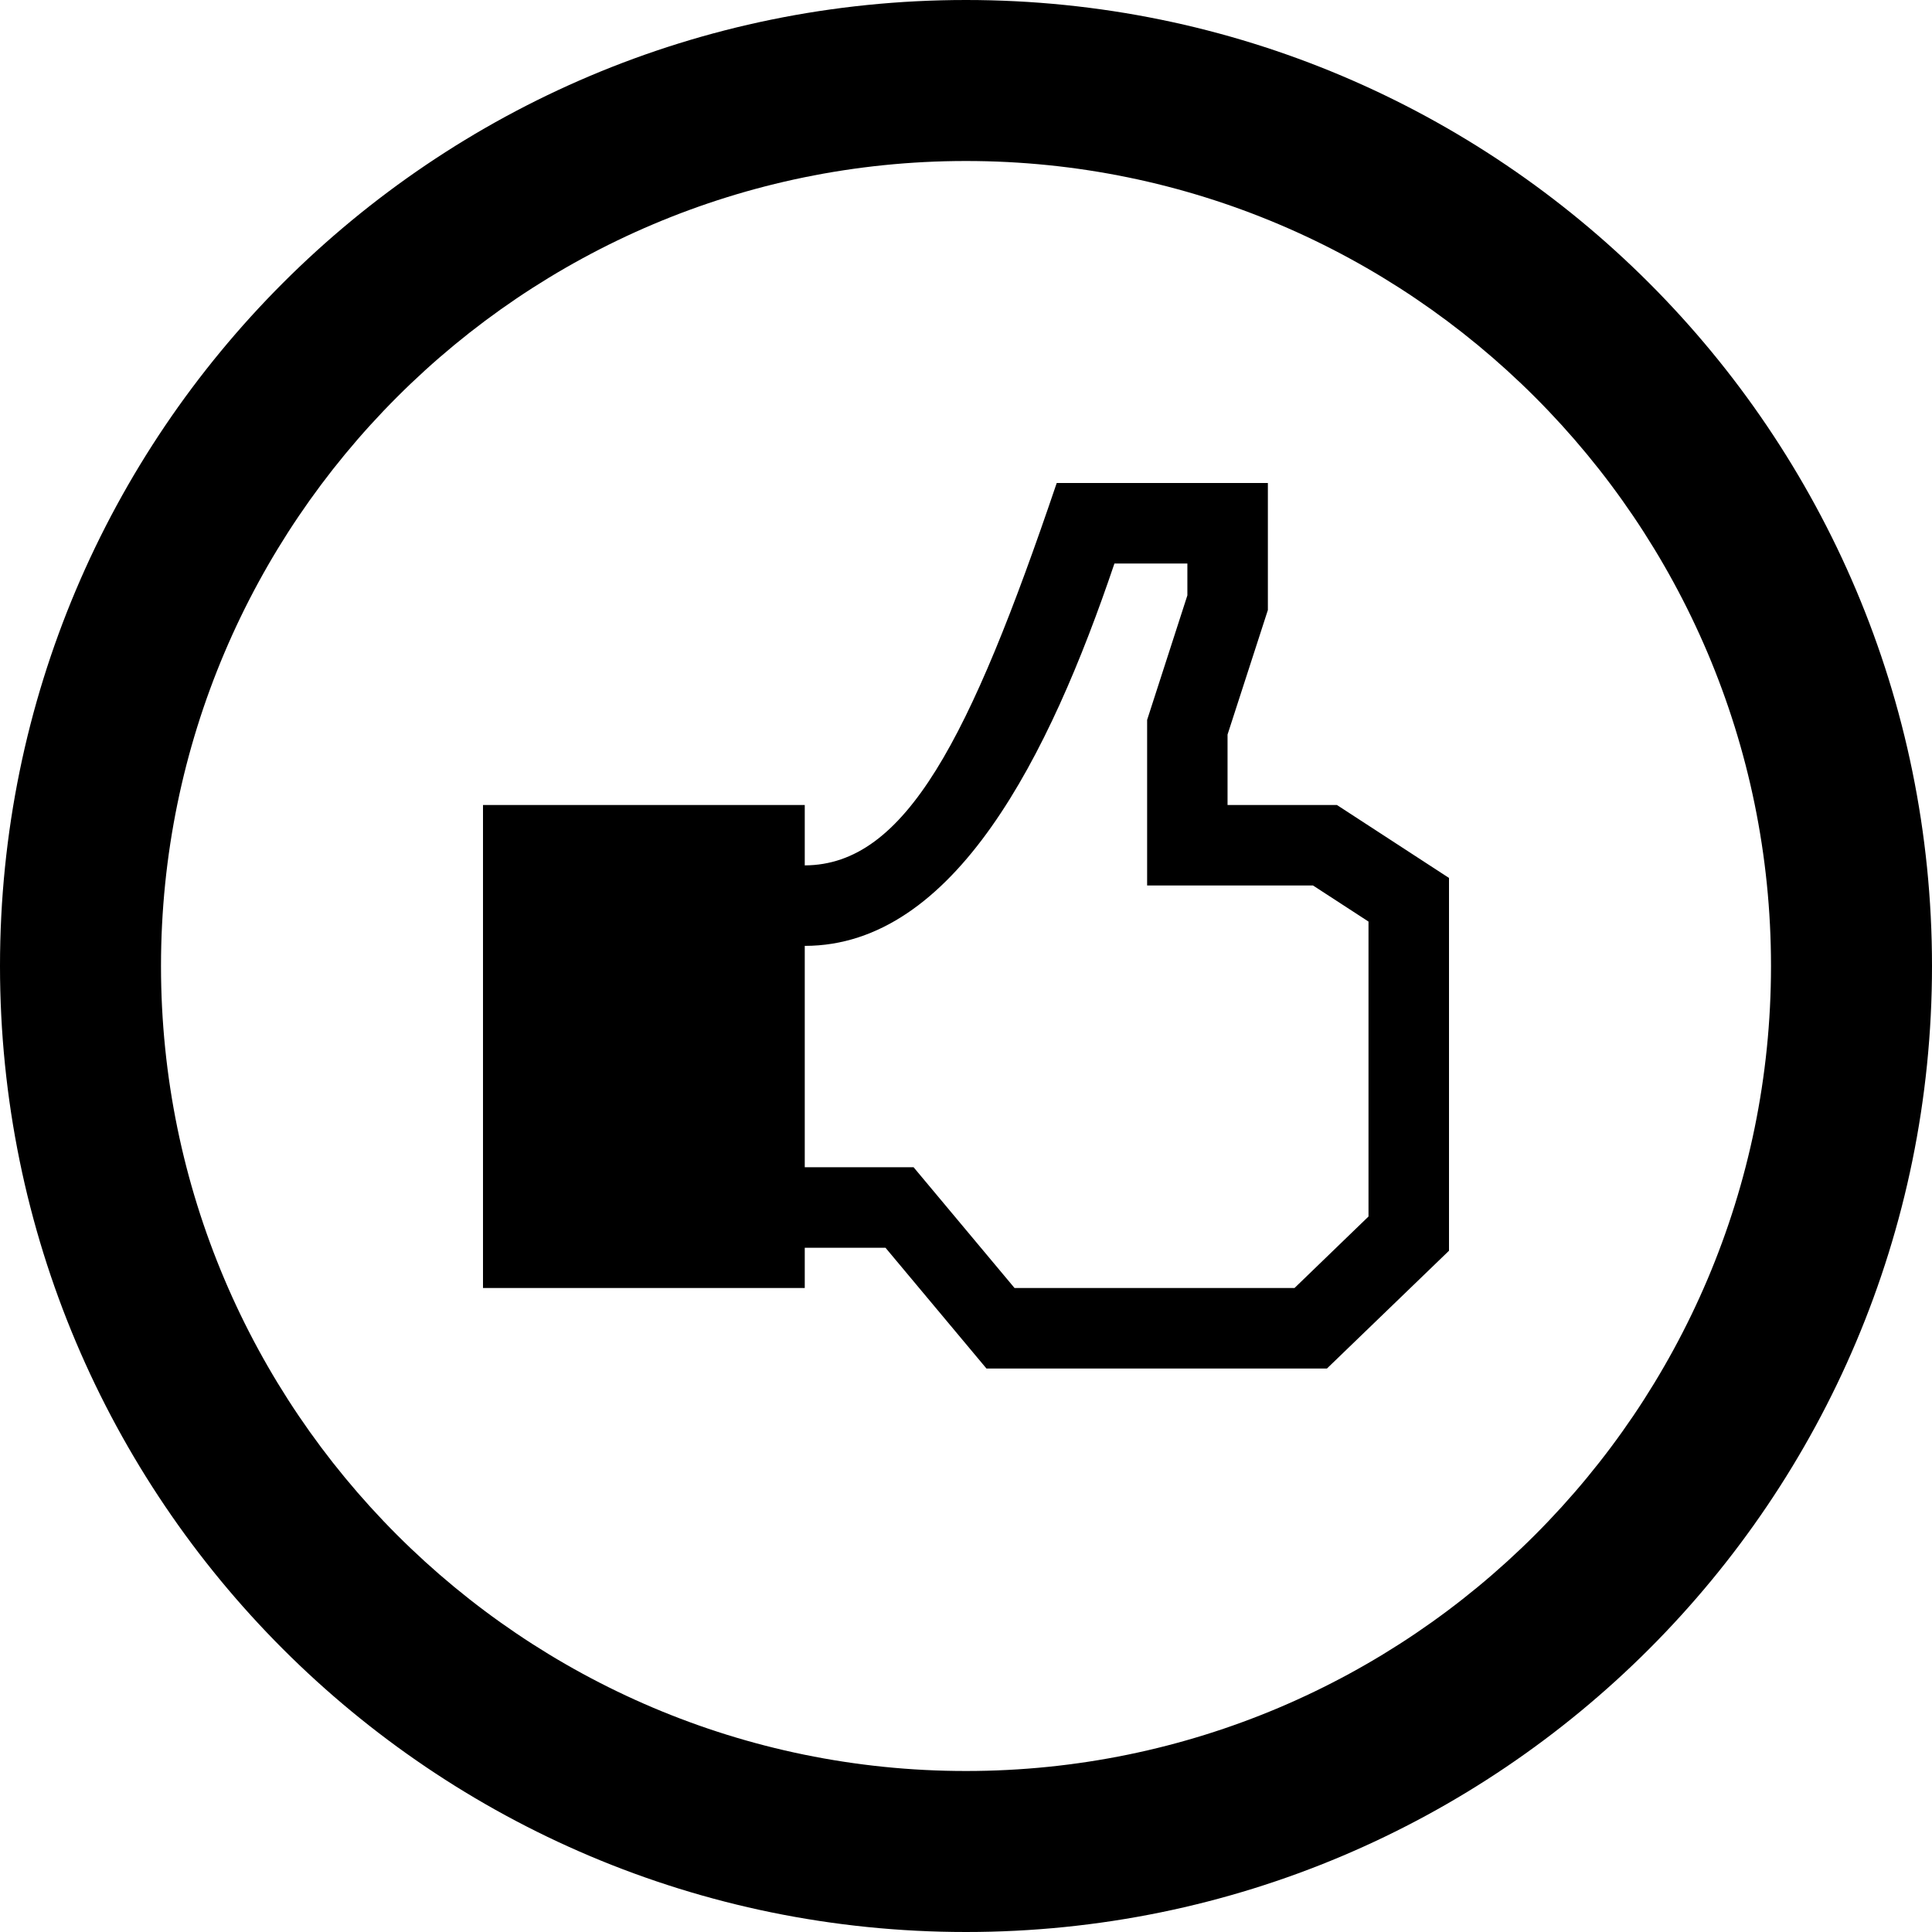 <svg xmlns="http://www.w3.org/2000/svg" width="24" height="24" viewBox="0 0 24 24"><path d="M12 2c5.514 0 10 4.486 10 10s-4.486 10-10 10-10-4.486-10-10 4.486-10 10-10zm0-2c-6.627 0-12 5.373-12 12s5.373 12 12 12 12-5.373 12-12-5.373-12-12-12zm4.608 10h-1.359v-.875l.501-1.547v-1.578h-2.623c-1.079 3.184-1.879 4.746-3.13 4.75v-.75h-3.997v6h3.997v-.5h1.003l1.254 1.5h4.23l1.516-1.463v-4.631l-1.392-.906zm.392 5.112l-.919.888h-3.478l-1.254-1.5h-1.352v-2.75c1.862 0 3.04-2.363 3.847-4.75h.906v.396l-.5 1.547v2.057h2.061l.689.448v3.664z"/></svg>